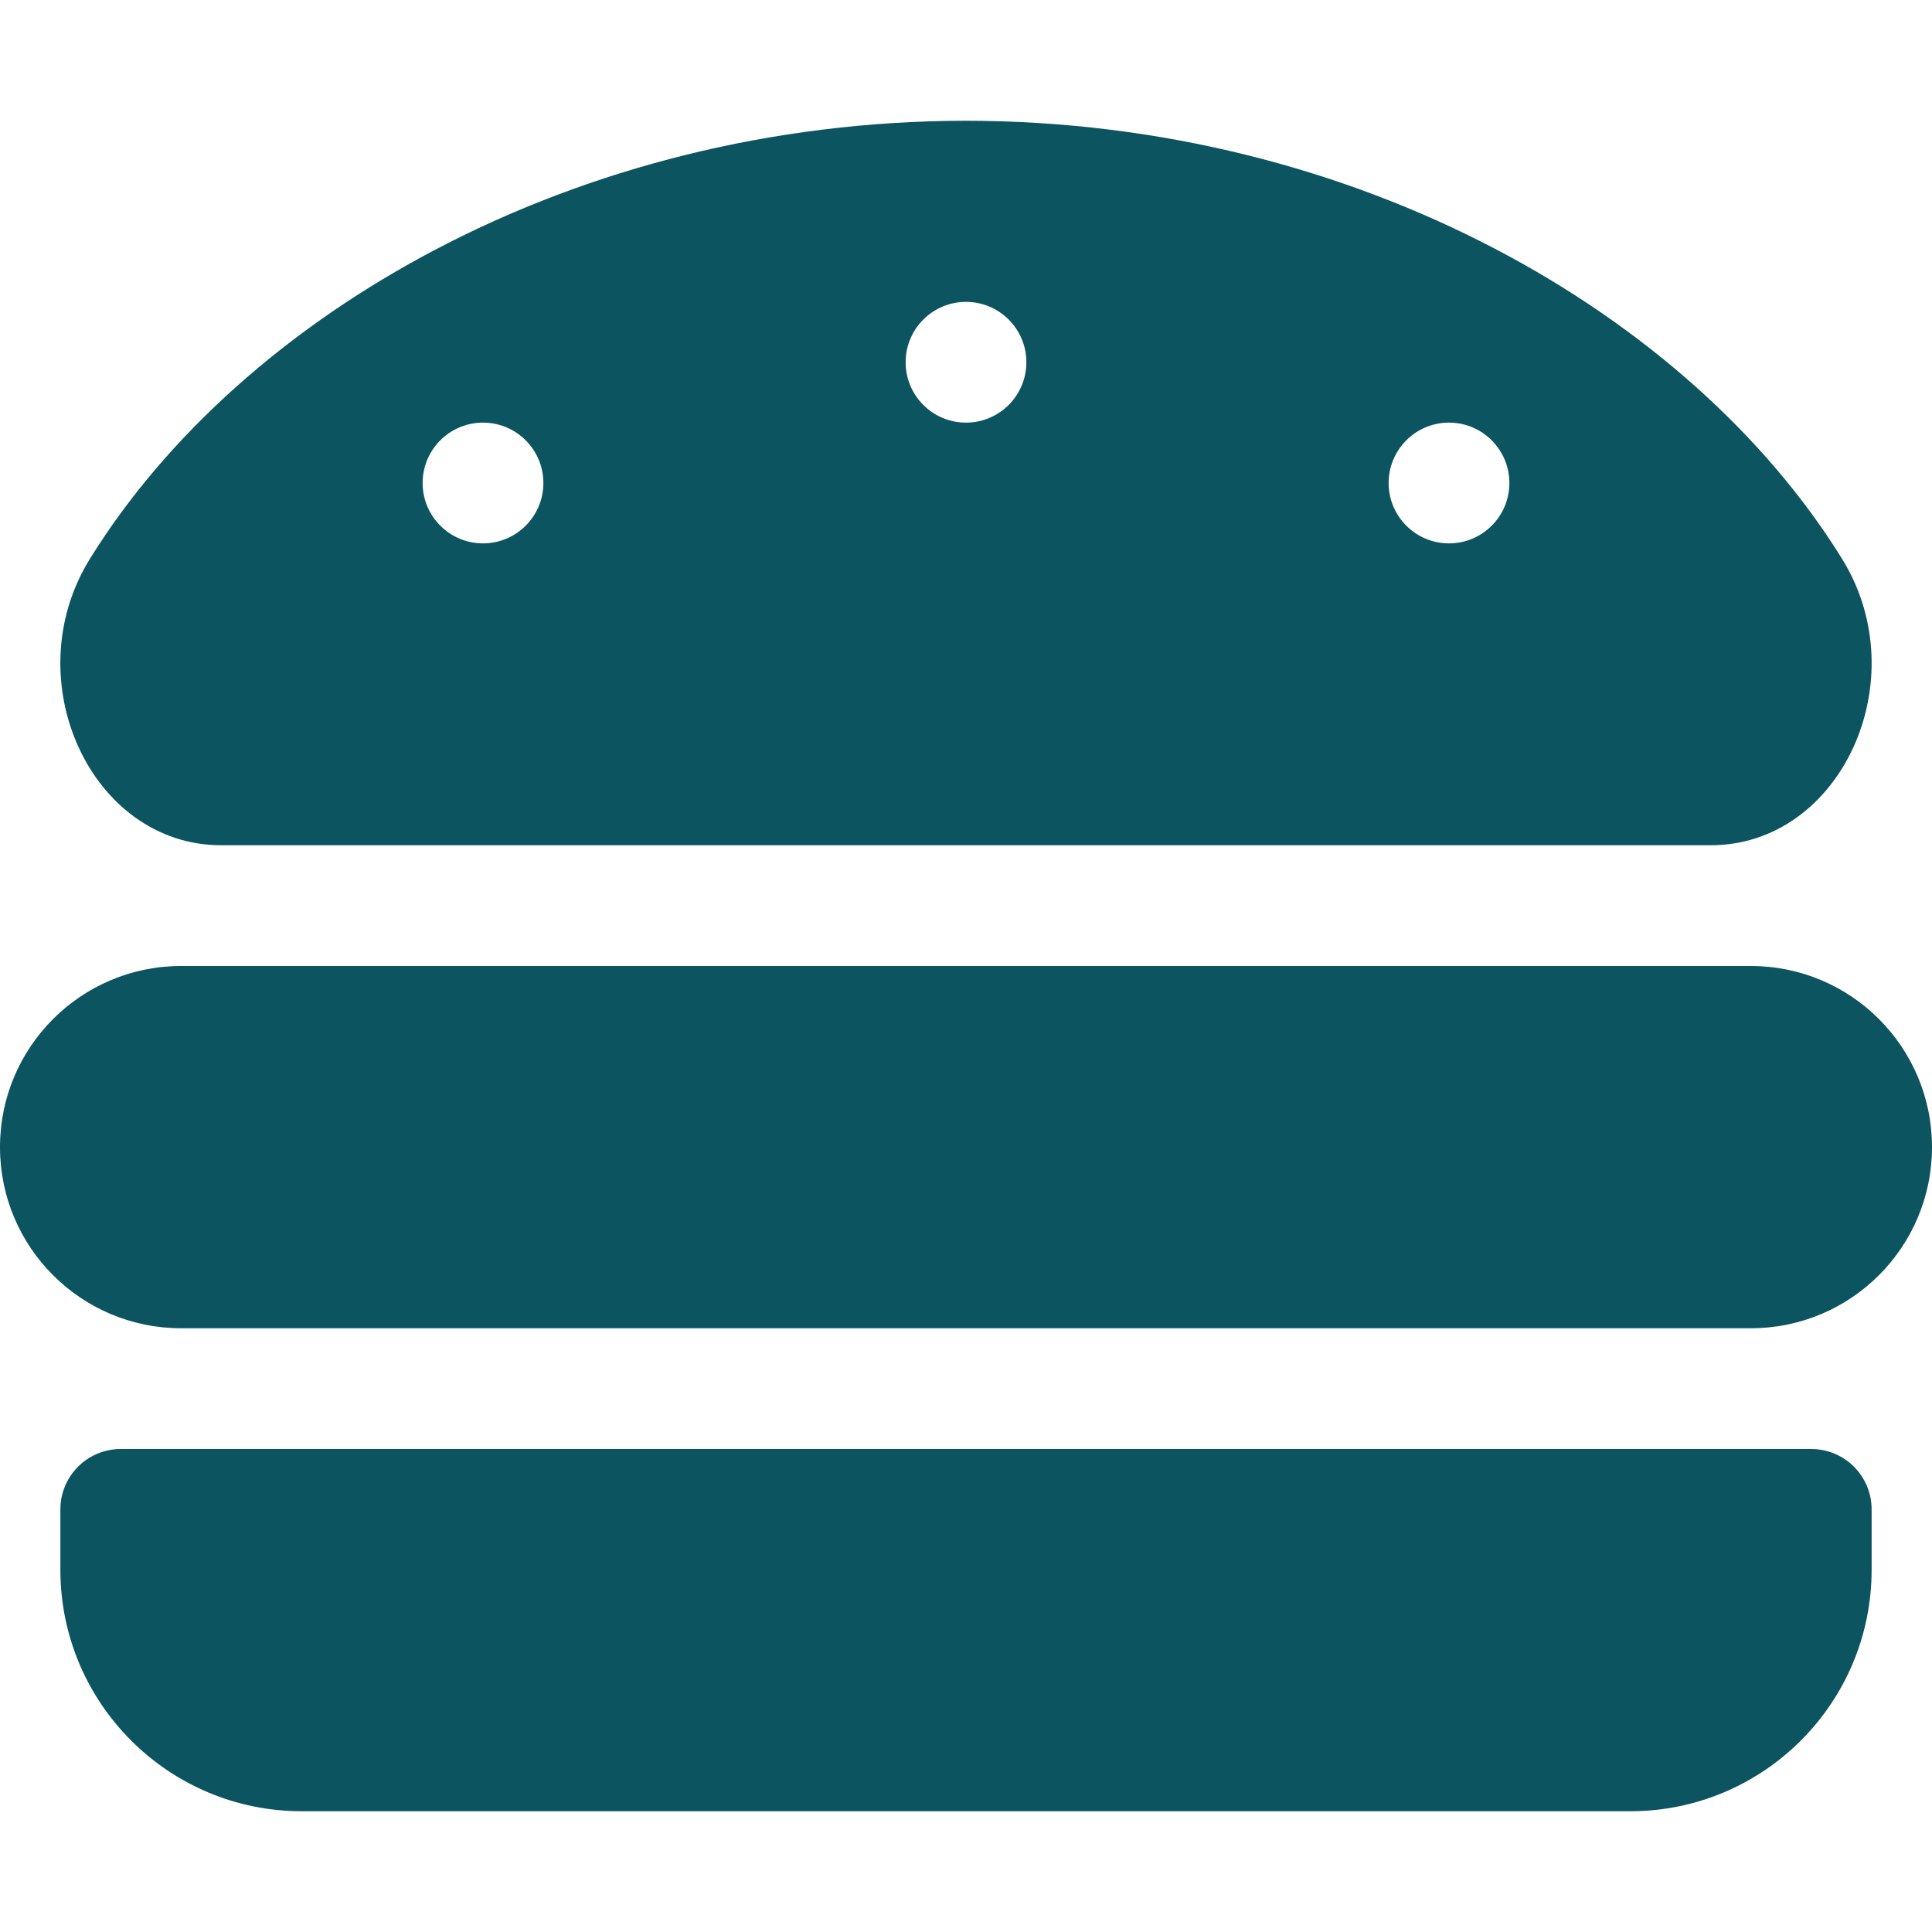 <?xml version="1.0" encoding="utf-8"?>
<!-- Generator: Adobe Illustrator 16.0.0, SVG Export Plug-In . SVG Version: 6.00 Build 0)  -->
<!DOCTYPE svg PUBLIC "-//W3C//DTD SVG 1.1//EN" "http://www.w3.org/Graphics/SVG/1.1/DTD/svg11.dtd">
<svg version="1.1" id="Layer_1" focusable="false" xmlns="http://www.w3.org/2000/svg" xmlns:xlink="http://www.w3.org/1999/xlink"
	 x="0px" y="0px" width="500px" height="500px" viewBox="0 0 500 500" enable-background="new 0 0 500 500" xml:space="preserve">
<path fill="#0C5460" d="M453.125,250H46.875C20.987,250,0,270.986,0,296.875s20.987,46.875,46.875,46.875h406.25
	c25.889,0,46.875-20.986,46.875-46.875S479.014,250,453.125,250L453.125,250z M468.75,375H31.25
	c-8.629,0-15.625,6.996-15.625,15.625v15.625c0,34.518,27.982,62.5,62.5,62.5h343.75c34.518,0,62.5-27.982,62.5-62.5v-15.625
	C484.375,381.996,477.38,375,468.75,375z M57.266,218.75h385.469c33.76,0,53.34-42.871,34.004-74.102
	C437.5,81.25,351.123,31.348,250,31.25c-101.113,0.098-187.5,50-226.738,113.389C3.906,175.869,23.506,218.75,57.266,218.75z
	 M375,109.375c8.63,0,15.625,6.996,15.625,15.625S383.63,140.625,375,140.625s-15.625-6.996-15.625-15.625
	S366.37,109.375,375,109.375z M250,78.125c8.629,0,15.625,6.996,15.625,15.625s-6.996,15.625-15.625,15.625
	c-8.629,0-15.625-6.996-15.625-15.625S241.371,78.125,250,78.125z M125,109.375c8.629,0,15.625,6.996,15.625,15.625
	s-6.996,15.625-15.625,15.625s-15.625-6.996-15.625-15.625S116.371,109.375,125,109.375z"/>
</svg>
